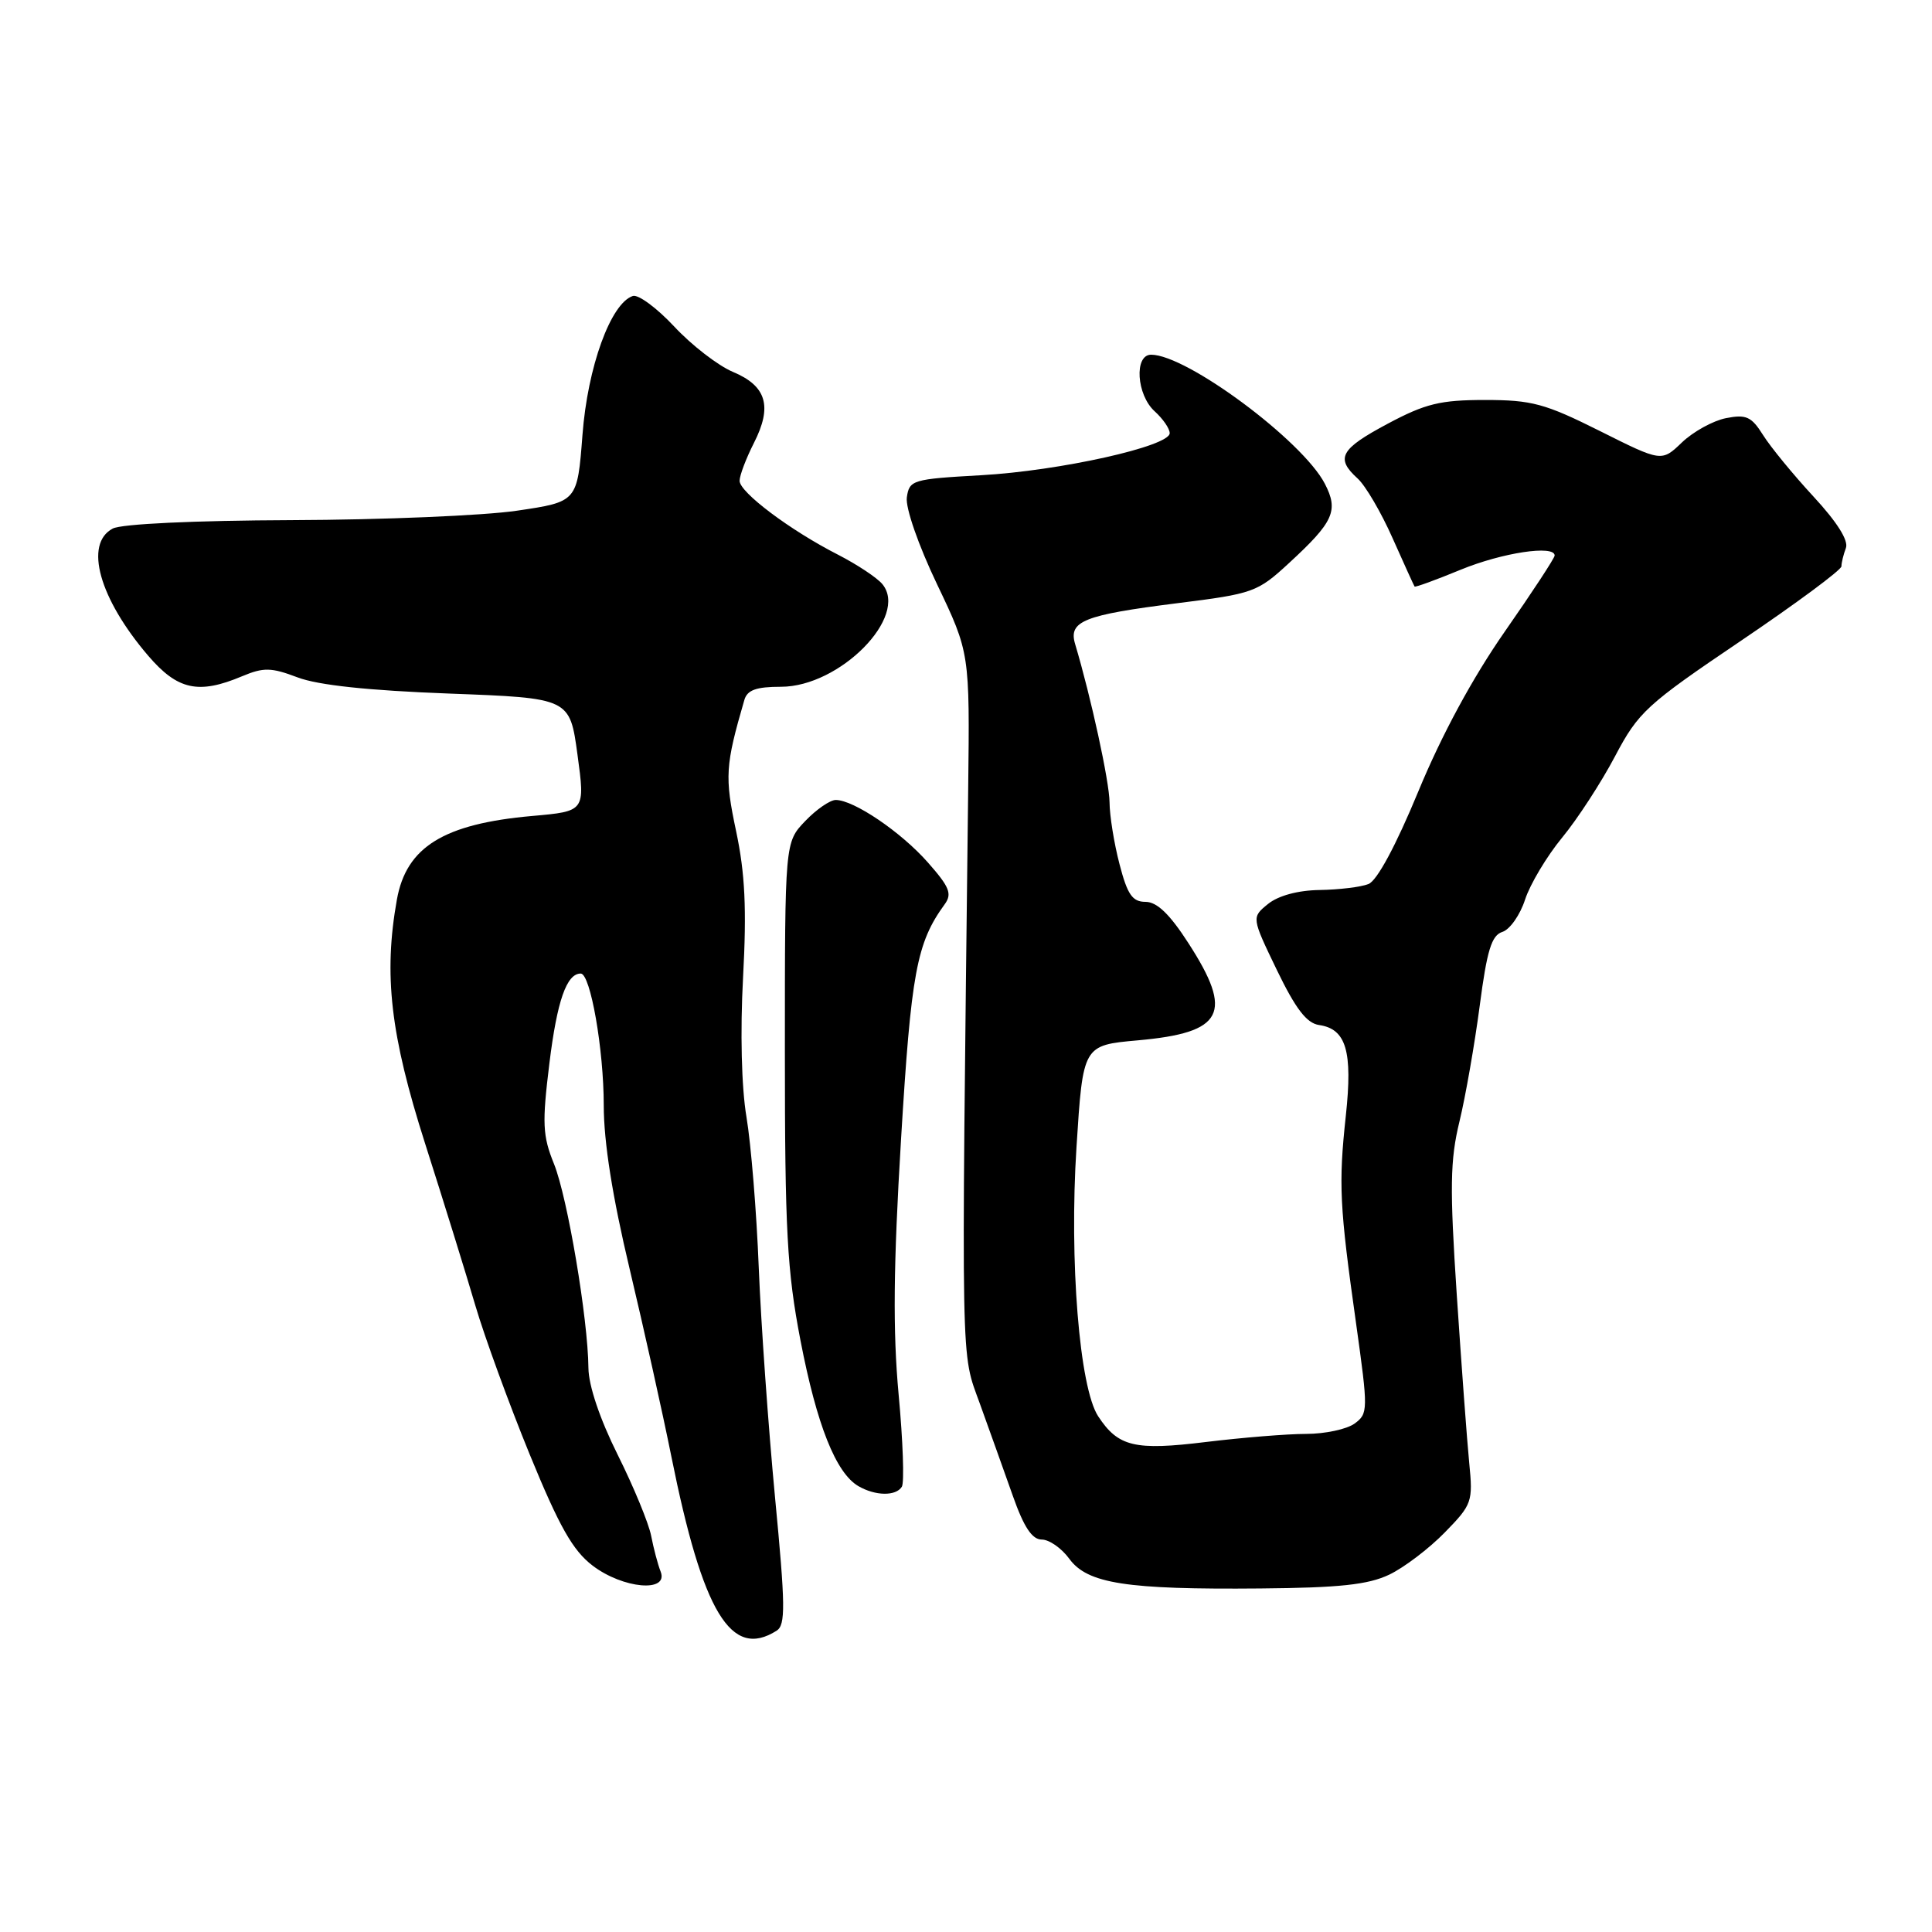 <?xml version="1.0" encoding="UTF-8" standalone="no"?>
<!DOCTYPE svg PUBLIC "-//W3C//DTD SVG 1.1//EN" "http://www.w3.org/Graphics/SVG/1.1/DTD/svg11.dtd" >
<svg xmlns="http://www.w3.org/2000/svg" xmlns:xlink="http://www.w3.org/1999/xlink" version="1.1" viewBox="0 0 256 256">
 <g >
 <path fill="currentColor"
d=" M 102.90 216.08 C 104.11 215.32 104.07 212.77 102.69 198.35 C 101.81 189.08 100.84 175.43 100.54 168.00 C 100.25 160.57 99.51 151.57 98.91 148.00 C 98.25 144.08 98.07 136.74 98.46 129.50 C 98.95 120.42 98.72 115.71 97.54 110.14 C 96.01 102.92 96.10 101.45 98.63 92.75 C 99.01 91.43 100.20 91.00 103.49 91.00 C 111.28 91.00 120.47 81.68 116.91 77.39 C 116.20 76.54 113.57 74.80 111.06 73.51 C 104.70 70.27 98.00 65.23 98.00 63.71 C 98.00 63.00 98.86 60.74 99.90 58.69 C 102.37 53.84 101.57 51.14 97.12 49.28 C 95.15 48.45 91.65 45.75 89.35 43.28 C 87.04 40.81 84.57 38.98 83.85 39.22 C 80.92 40.19 77.86 48.63 77.18 57.63 C 76.50 66.49 76.50 66.49 68.50 67.67 C 64.10 68.32 50.68 68.88 38.68 68.92 C 25.71 68.97 16.08 69.42 14.93 70.04 C 11.12 72.07 13.14 79.30 19.64 86.89 C 23.53 91.43 26.30 92.04 32.07 89.61 C 34.94 88.41 35.92 88.43 39.44 89.76 C 42.14 90.79 48.84 91.50 59.50 91.90 C 75.50 92.50 75.50 92.50 76.52 100.00 C 77.54 107.50 77.54 107.50 70.52 108.12 C 58.80 109.16 53.84 112.22 52.59 119.20 C 50.81 129.15 51.73 137.12 56.32 151.50 C 58.78 159.20 61.78 168.88 62.99 173.00 C 64.20 177.12 67.44 185.99 70.18 192.70 C 74.10 202.27 75.89 205.44 78.52 207.45 C 82.55 210.52 88.63 211.06 87.54 208.25 C 87.16 207.29 86.60 205.15 86.28 203.50 C 85.96 201.85 83.97 197.02 81.85 192.77 C 79.48 188.02 77.99 183.59 77.97 181.27 C 77.91 174.74 75.20 158.68 73.41 154.23 C 71.89 150.48 71.82 148.86 72.80 140.88 C 73.82 132.59 75.08 129.00 76.95 129.00 C 78.24 129.00 80.00 139.06 80.00 146.46 C 80.00 151.32 81.15 158.58 83.43 168.14 C 85.31 176.04 87.80 187.22 88.96 193.00 C 93.12 213.70 96.87 219.90 102.90 216.08 Z  M 184.08 208.65 C 186.05 207.71 189.36 205.19 191.43 203.07 C 195.06 199.36 195.19 198.99 194.68 193.85 C 194.39 190.91 193.65 180.89 193.03 171.59 C 192.09 157.35 192.14 153.73 193.39 148.59 C 194.20 145.24 195.40 138.35 196.07 133.27 C 197.03 125.92 197.64 123.93 199.08 123.48 C 200.07 123.16 201.42 121.24 202.08 119.20 C 202.74 117.17 204.95 113.47 206.98 111.00 C 209.02 108.53 212.17 103.68 213.99 100.23 C 217.10 94.34 218.13 93.39 230.65 84.93 C 237.99 79.97 244.00 75.52 244.00 75.04 C 244.00 74.56 244.27 73.47 244.59 72.62 C 244.97 71.63 243.42 69.17 240.29 65.79 C 237.60 62.88 234.59 59.21 233.61 57.64 C 232.07 55.19 231.37 54.88 228.69 55.41 C 226.98 55.75 224.36 57.20 222.87 58.62 C 220.17 61.21 220.17 61.21 211.97 57.10 C 204.71 53.47 202.97 53.00 196.77 53.00 C 190.85 53.00 188.88 53.48 183.89 56.14 C 177.59 59.50 176.92 60.71 179.89 63.40 C 180.93 64.34 183.01 67.89 184.52 71.30 C 186.04 74.71 187.35 77.60 187.44 77.72 C 187.53 77.84 190.28 76.84 193.55 75.49 C 199.05 73.23 206.00 72.18 206.00 73.61 C 206.00 73.94 203.02 78.49 199.37 83.72 C 195.12 89.82 191.02 97.40 187.95 104.83 C 184.97 112.04 182.47 116.69 181.33 117.14 C 180.32 117.54 177.41 117.89 174.86 117.93 C 171.99 117.97 169.38 118.68 168.02 119.78 C 165.83 121.56 165.83 121.56 169.19 128.53 C 171.68 133.68 173.14 135.58 174.78 135.82 C 178.38 136.34 179.25 139.28 178.33 147.83 C 177.35 156.93 177.49 159.78 179.69 175.38 C 181.30 186.88 181.29 187.31 179.49 188.63 C 178.46 189.38 175.57 190.00 173.06 190.00 C 170.55 190.00 164.59 190.49 159.81 191.07 C 150.35 192.23 148.17 191.71 145.51 187.66 C 143.03 183.87 141.67 167.07 142.64 152.00 C 143.50 138.50 143.50 138.50 150.78 137.85 C 162.15 136.83 163.48 134.27 157.47 124.97 C 155.00 121.13 153.30 119.50 151.79 119.50 C 150.05 119.50 149.39 118.55 148.34 114.50 C 147.62 111.75 147.03 108.07 147.02 106.31 C 147.00 103.58 144.57 92.40 142.46 85.34 C 141.55 82.30 143.60 81.49 155.98 79.93 C 166.07 78.67 166.62 78.47 170.79 74.62 C 176.72 69.16 177.40 67.67 175.55 64.10 C 172.60 58.40 157.26 47.00 152.53 47.00 C 150.26 47.00 150.59 52.32 153.00 54.50 C 154.10 55.50 155.00 56.80 154.99 57.40 C 154.99 59.14 140.40 62.39 130.00 62.97 C 120.90 63.48 120.49 63.60 120.16 65.91 C 119.97 67.28 121.68 72.22 124.16 77.41 C 128.50 86.50 128.50 86.50 128.29 104.50 C 127.37 183.01 127.29 178.93 129.84 186.00 C 131.13 189.57 133.10 195.09 134.22 198.25 C 135.67 202.36 136.76 204.00 138.04 204.00 C 139.03 204.00 140.67 205.15 141.69 206.55 C 144.09 209.84 149.25 210.64 167.00 210.48 C 177.50 210.39 181.29 209.98 184.08 208.65 Z  M 119.50 197.00 C 119.84 196.46 119.65 190.94 119.07 184.75 C 118.30 176.36 118.38 167.77 119.39 151.00 C 120.73 128.84 121.45 124.95 125.17 119.83 C 126.19 118.44 125.82 117.53 122.94 114.27 C 119.39 110.24 113.13 106.00 110.74 106.00 C 109.99 106.00 108.16 107.26 106.69 108.80 C 104.00 111.61 104.00 111.61 104.00 139.25 C 104.00 163.09 104.29 168.38 106.07 177.63 C 108.23 188.82 110.76 195.18 113.74 196.92 C 116.00 198.23 118.71 198.27 119.50 197.00 Z "/>
</g>
</svg>